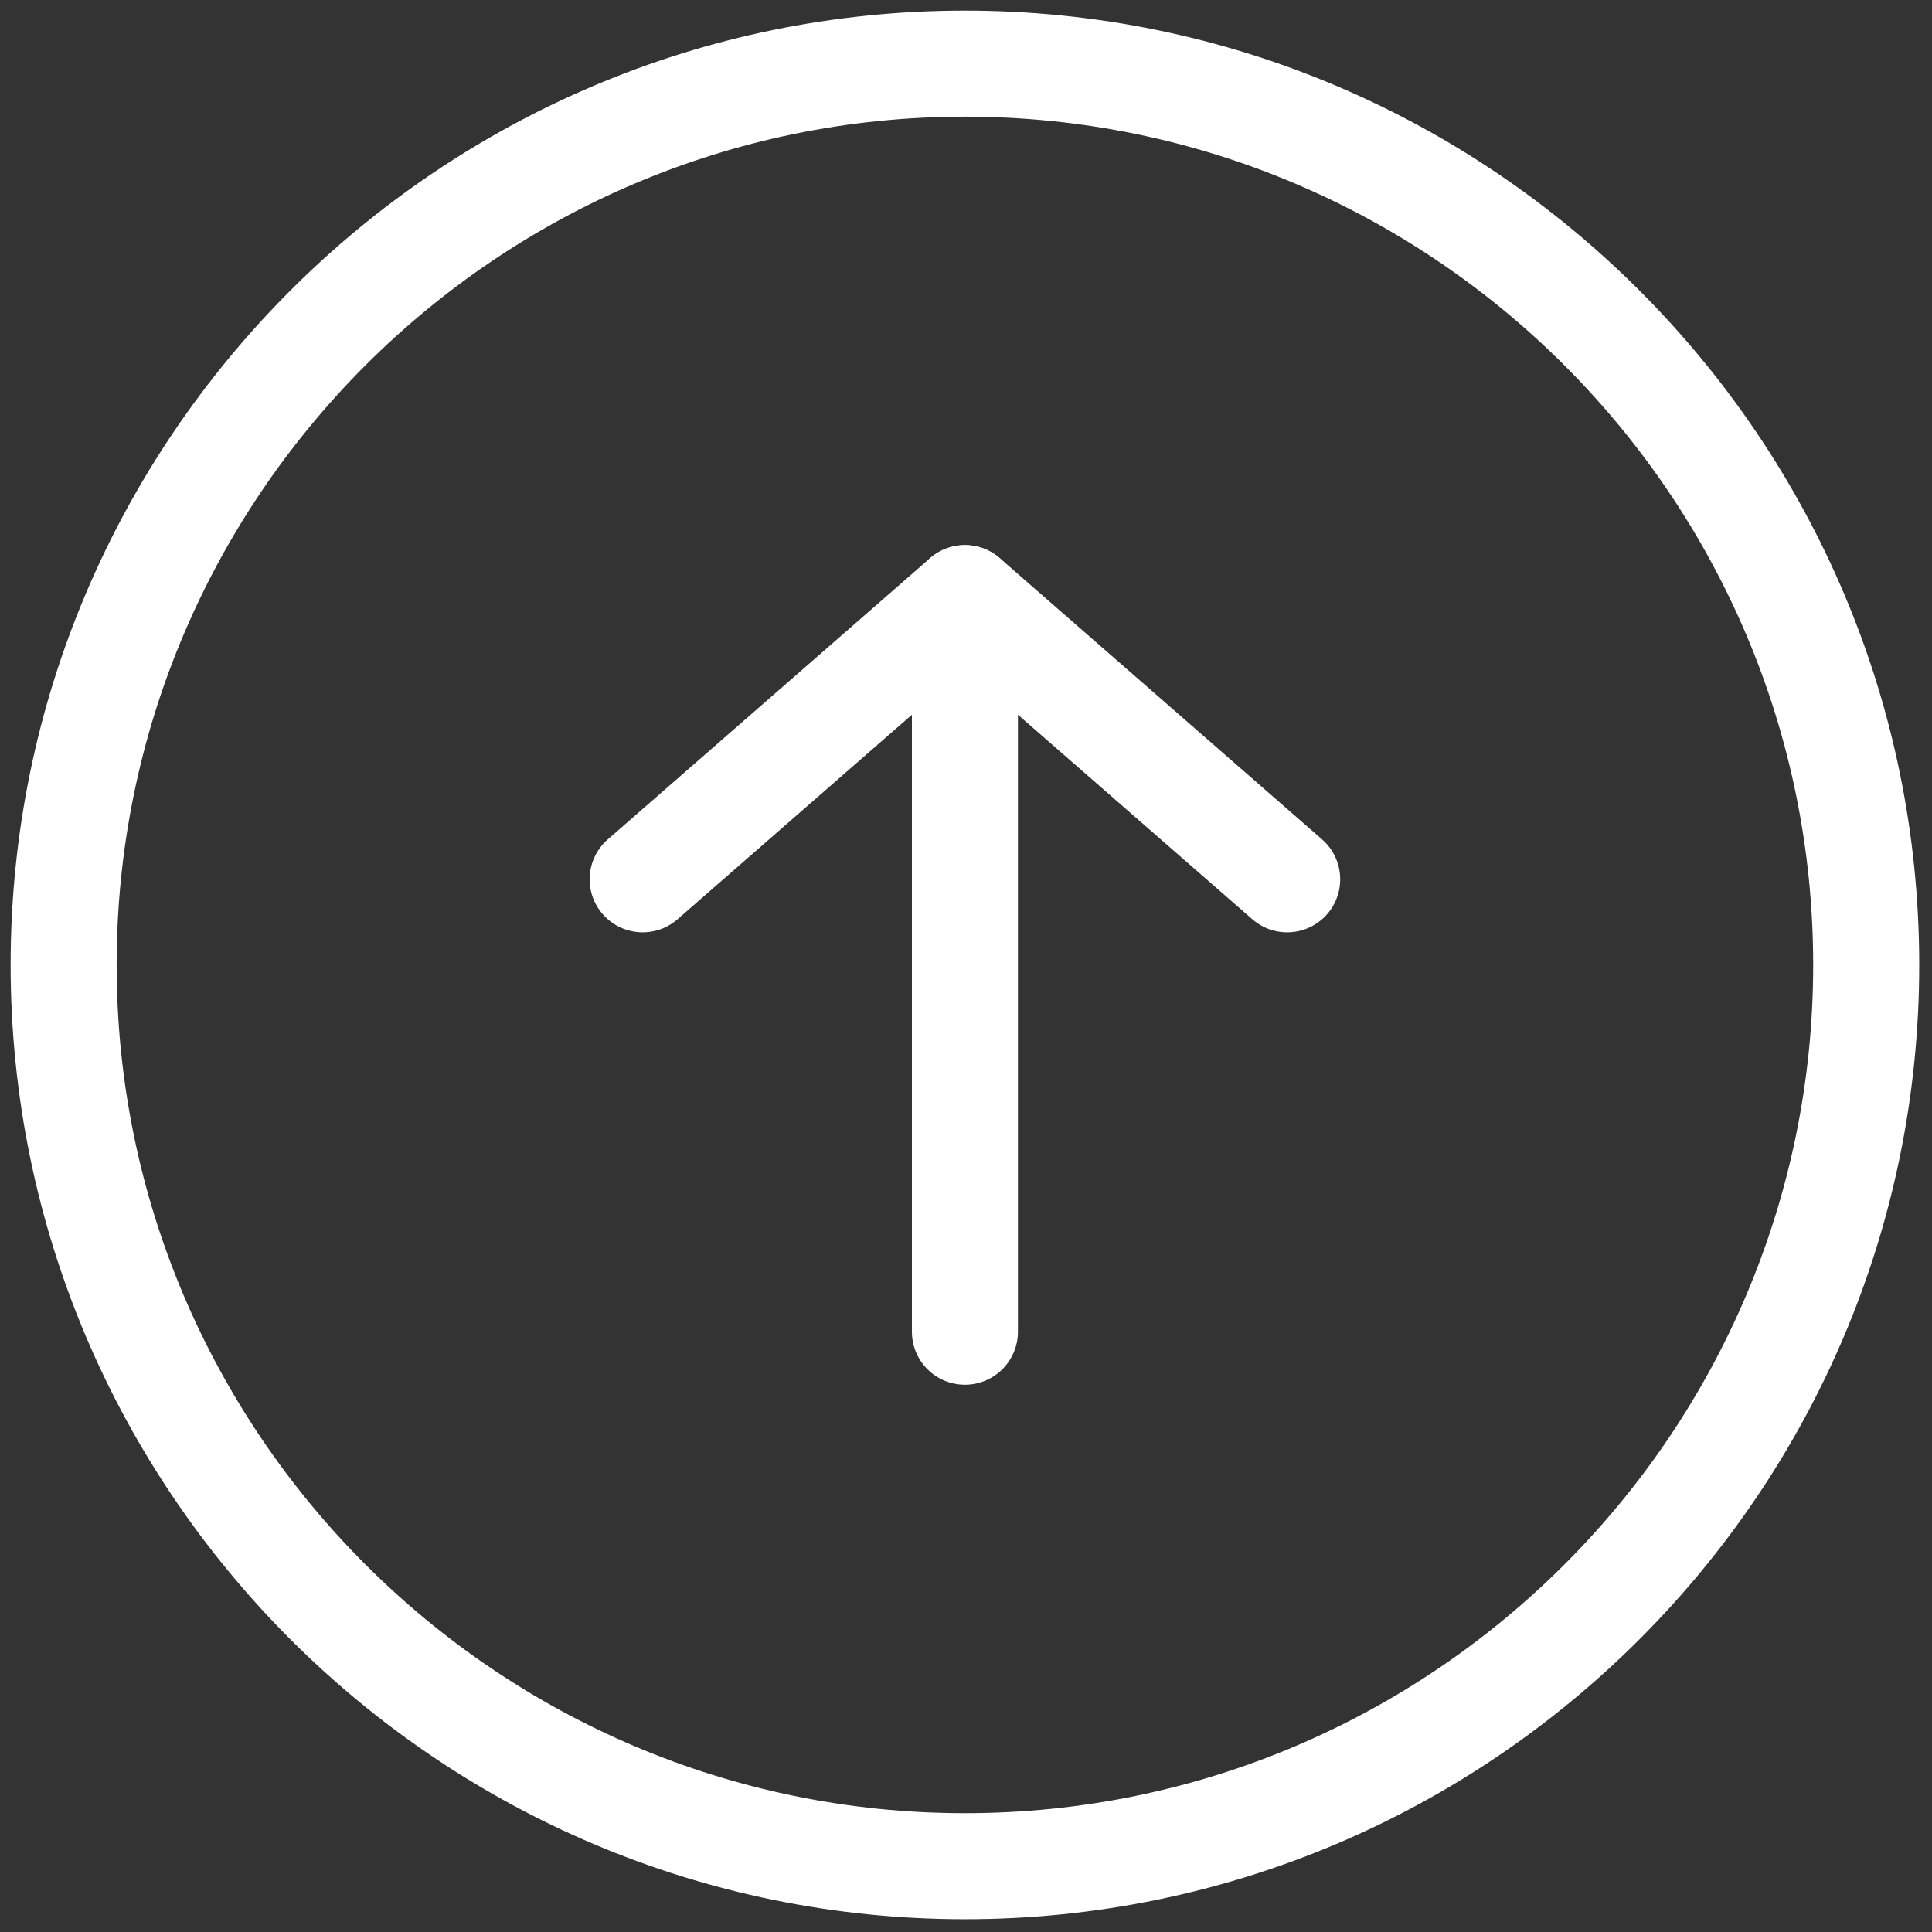 <svg xmlns="http://www.w3.org/2000/svg" xmlns:xlink="http://www.w3.org/1999/xlink" version="1.1" width="256" height="256" viewBox="0 0 256 256" xml:space="preserve">

<rect x="0" y="0" width="256" height="256" fill="#333333" stroke="none"/>

<defs>
</defs>
<g style="stroke: none; stroke-width: 0; stroke-dasharray: none; stroke-linecap: butt; stroke-linejoin: miter; stroke-miterlimit: 10; fill: none; fill-rule: nonzero; opacity: 1;" transform="translate(1.407 1.407) scale(2.81 2.81)" >
	<path d="M 45 25.203 c -0.586 0 -1.173 0.205 -1.644 0.616 L 28.161 39.08 c -1.041 0.908 -1.148 2.487 -0.24 3.527 c 0.909 1.04 2.489 1.146 3.527 0.24 L 45 31.021 l 13.553 11.826 c 1.04 0.907 2.62 0.799 3.527 -0.24 c 0.907 -1.04 0.8 -2.619 -0.24 -3.527 L 46.644 25.819 C 46.173 25.408 45.586 25.203 45 25.203 z" style="stroke: none; stroke-width: 1; stroke-dasharray: none; stroke-linecap: butt; stroke-linejoin: miter; stroke-miterlimit: 10; fill: #ffffff; fill-rule: nonzero; opacity: 1;" transform=" matrix(1 0 0 1 0 0) " stroke-linecap="round" />
	<path d="M 45 25.203 c -1.381 0 -2.5 1.119 -2.5 2.5 v 34.593 c 0 1.381 1.119 2.5 2.5 2.5 s 2.5 -1.119 2.5 -2.5 V 27.703 C 47.5 26.322 46.381 25.203 45 25.203 z" style="stroke: none; stroke-width: 1; stroke-dasharray: none; stroke-linecap: butt; stroke-linejoin: miter; stroke-miterlimit: 10; fill: #ffffff; fill-rule: nonzero; opacity: 1;" transform=" matrix(1 0 0 1 0 0) " stroke-linecap="round" />
	<path d="M 45 0 C 20.187 0 0 20.187 0 45 c 0 24.813 20.187 45 45 45 c 24.813 0 45 -20.187 45 -45 C 90 20.187 69.813 0 45 0 z M 45 85 C 22.944 85 5 67.056 5 45 C 5 22.944 22.944 5 45 5 c 22.056 0 40 17.944 40 40 C 85 67.056 67.056 85 45 85 z" style="stroke: none; stroke-width: 1; stroke-dasharray: none; stroke-linecap: butt; stroke-linejoin: miter; stroke-miterlimit: 10; fill: #ffffff; fill-rule: nonzero; opacity: 1;" transform=" matrix(1 0 0 1 0 0) " stroke-linecap="round" />
</g>
</svg>
